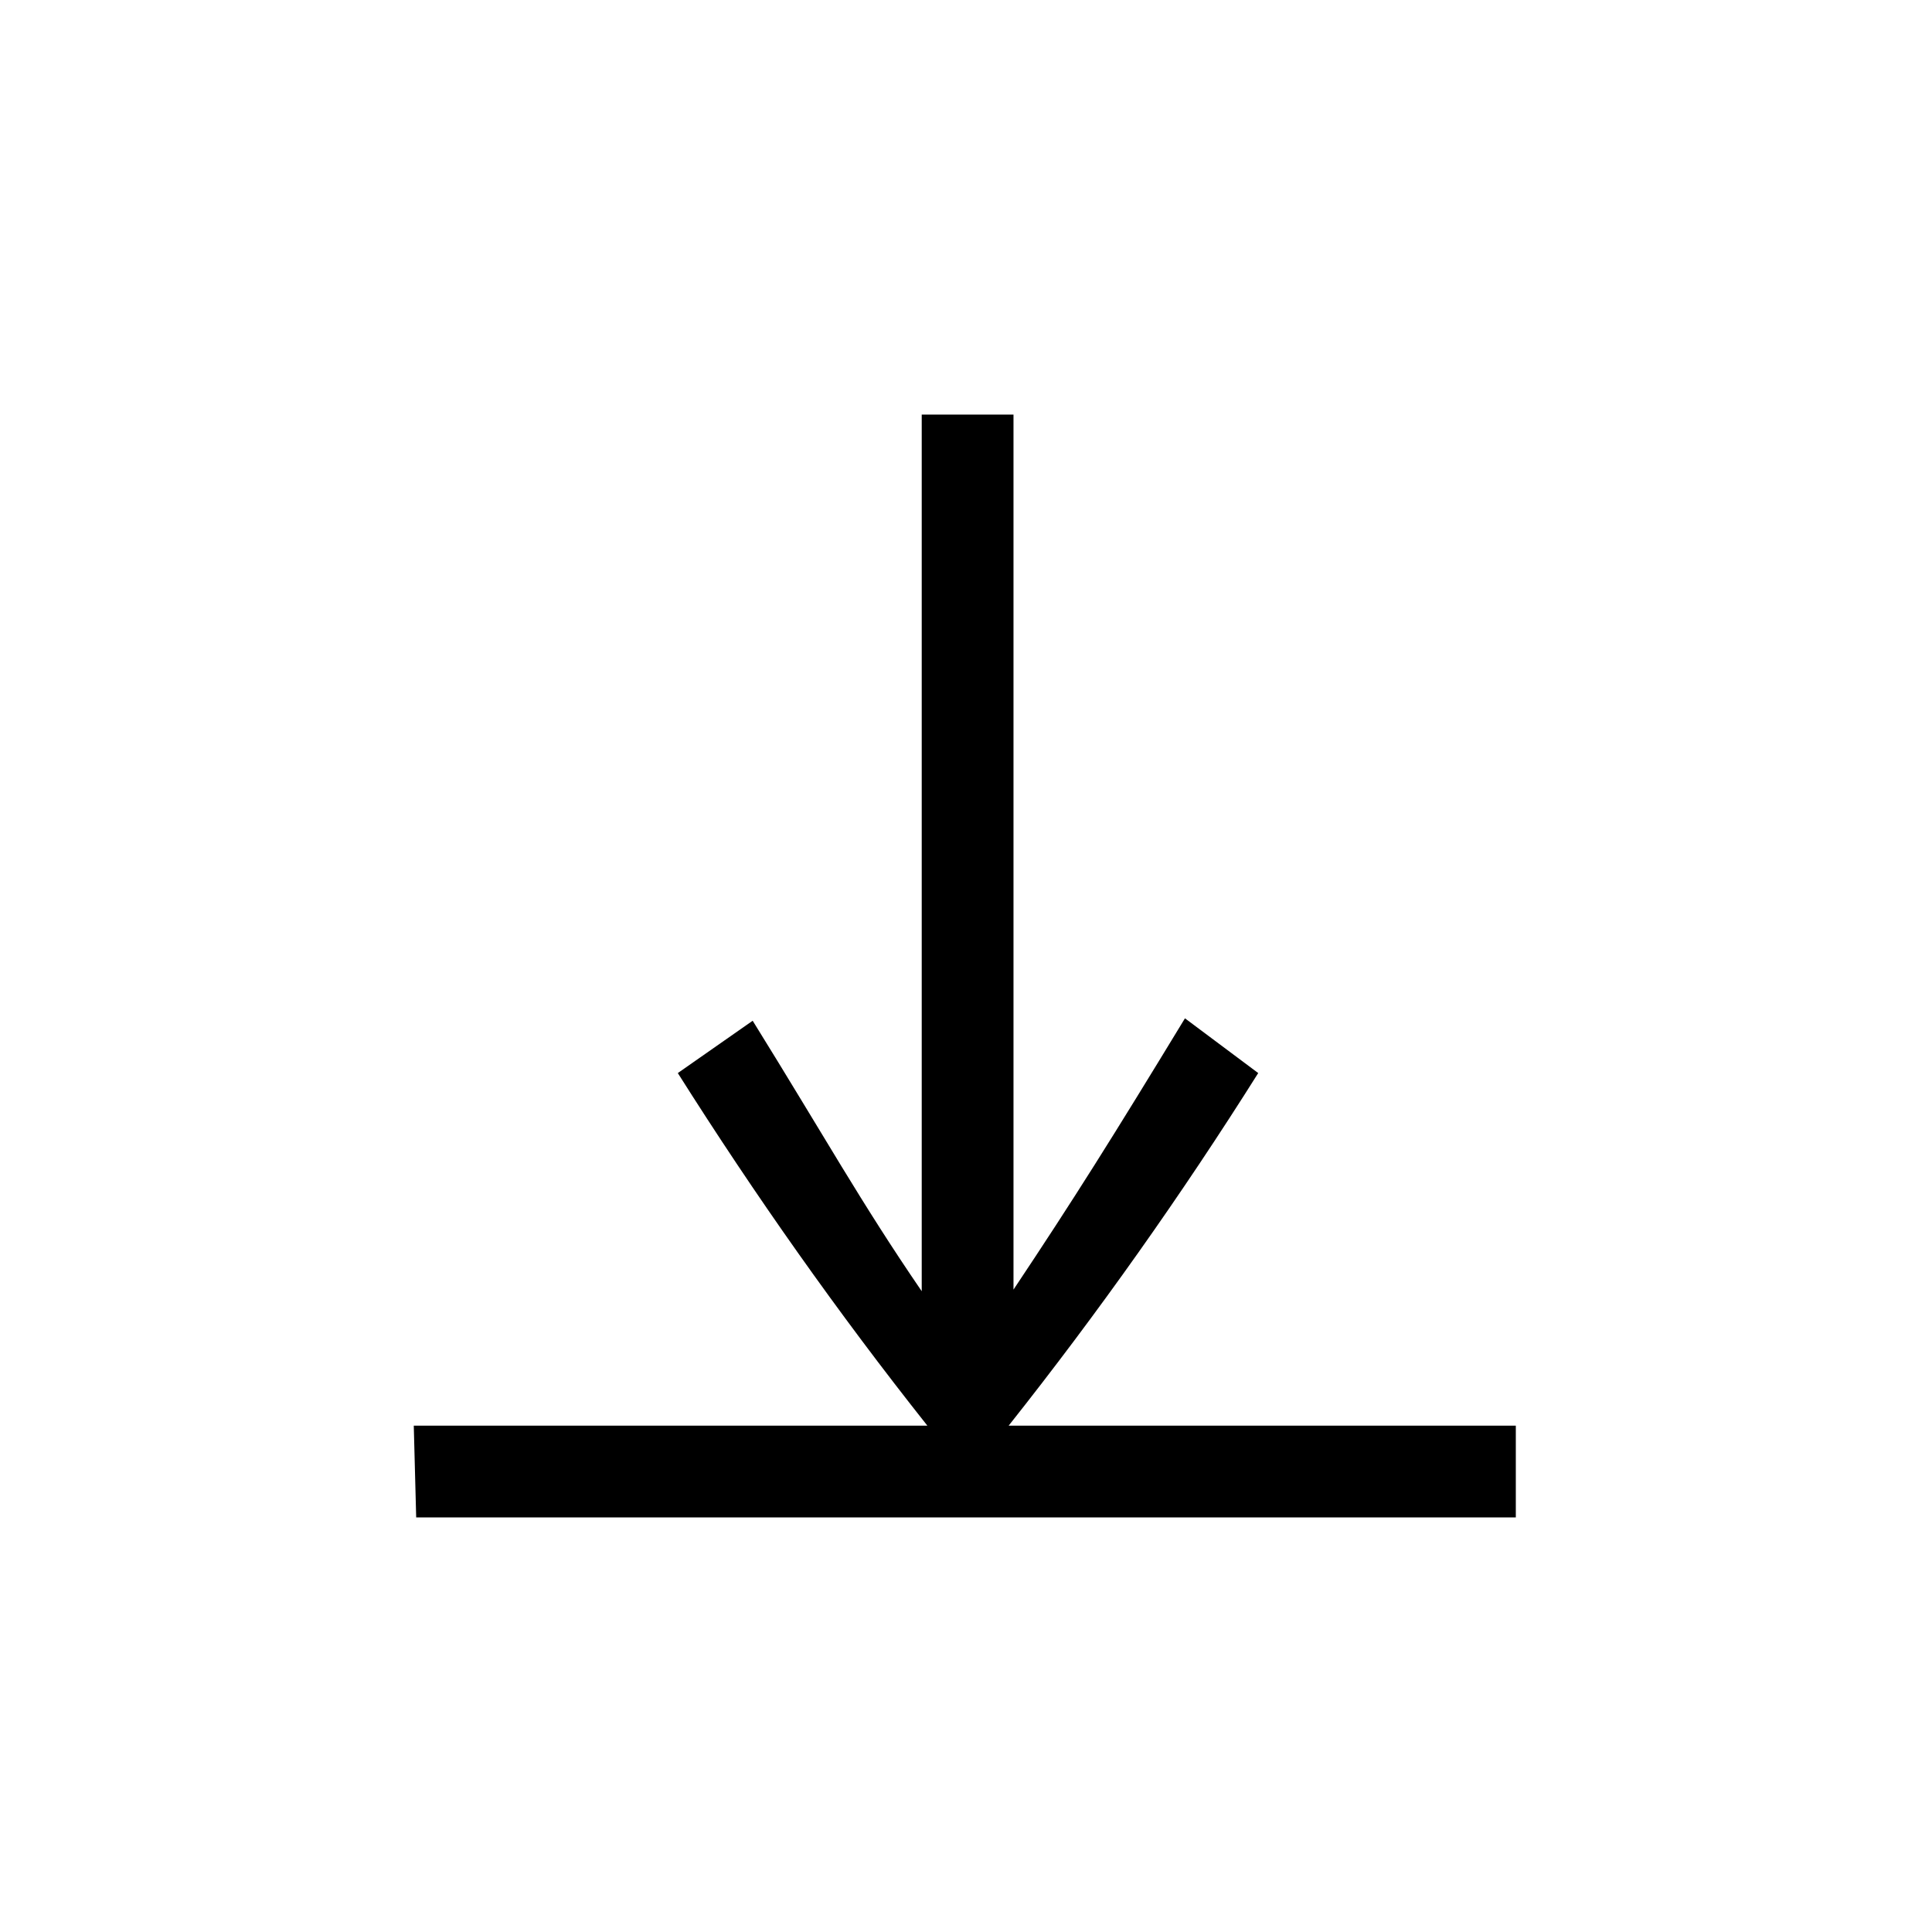 <?xml version="1.0" encoding="UTF-8"?><svg xmlns="http://www.w3.org/2000/svg" width="24" height="24" viewBox="0 0 24 24"><defs><style>.c{fill:none;}</style></defs><g id="a"><rect class="c" width="24" height="24"/></g><g id="b"><path d="M5.14,17.71h6.38c-1.11-1.4-2.14-2.86-3.1-4.38l.93-.65c.9,1.45,1.34,2.25,2.1,3.36V5.15h1.14v10.87c.76-1.14,1.23-1.89,2.13-3.37l.91,.68c-.95,1.51-1.99,2.98-3.1,4.38h6.3v1.14H5.17l-.03-1.14Z"/></g></svg>